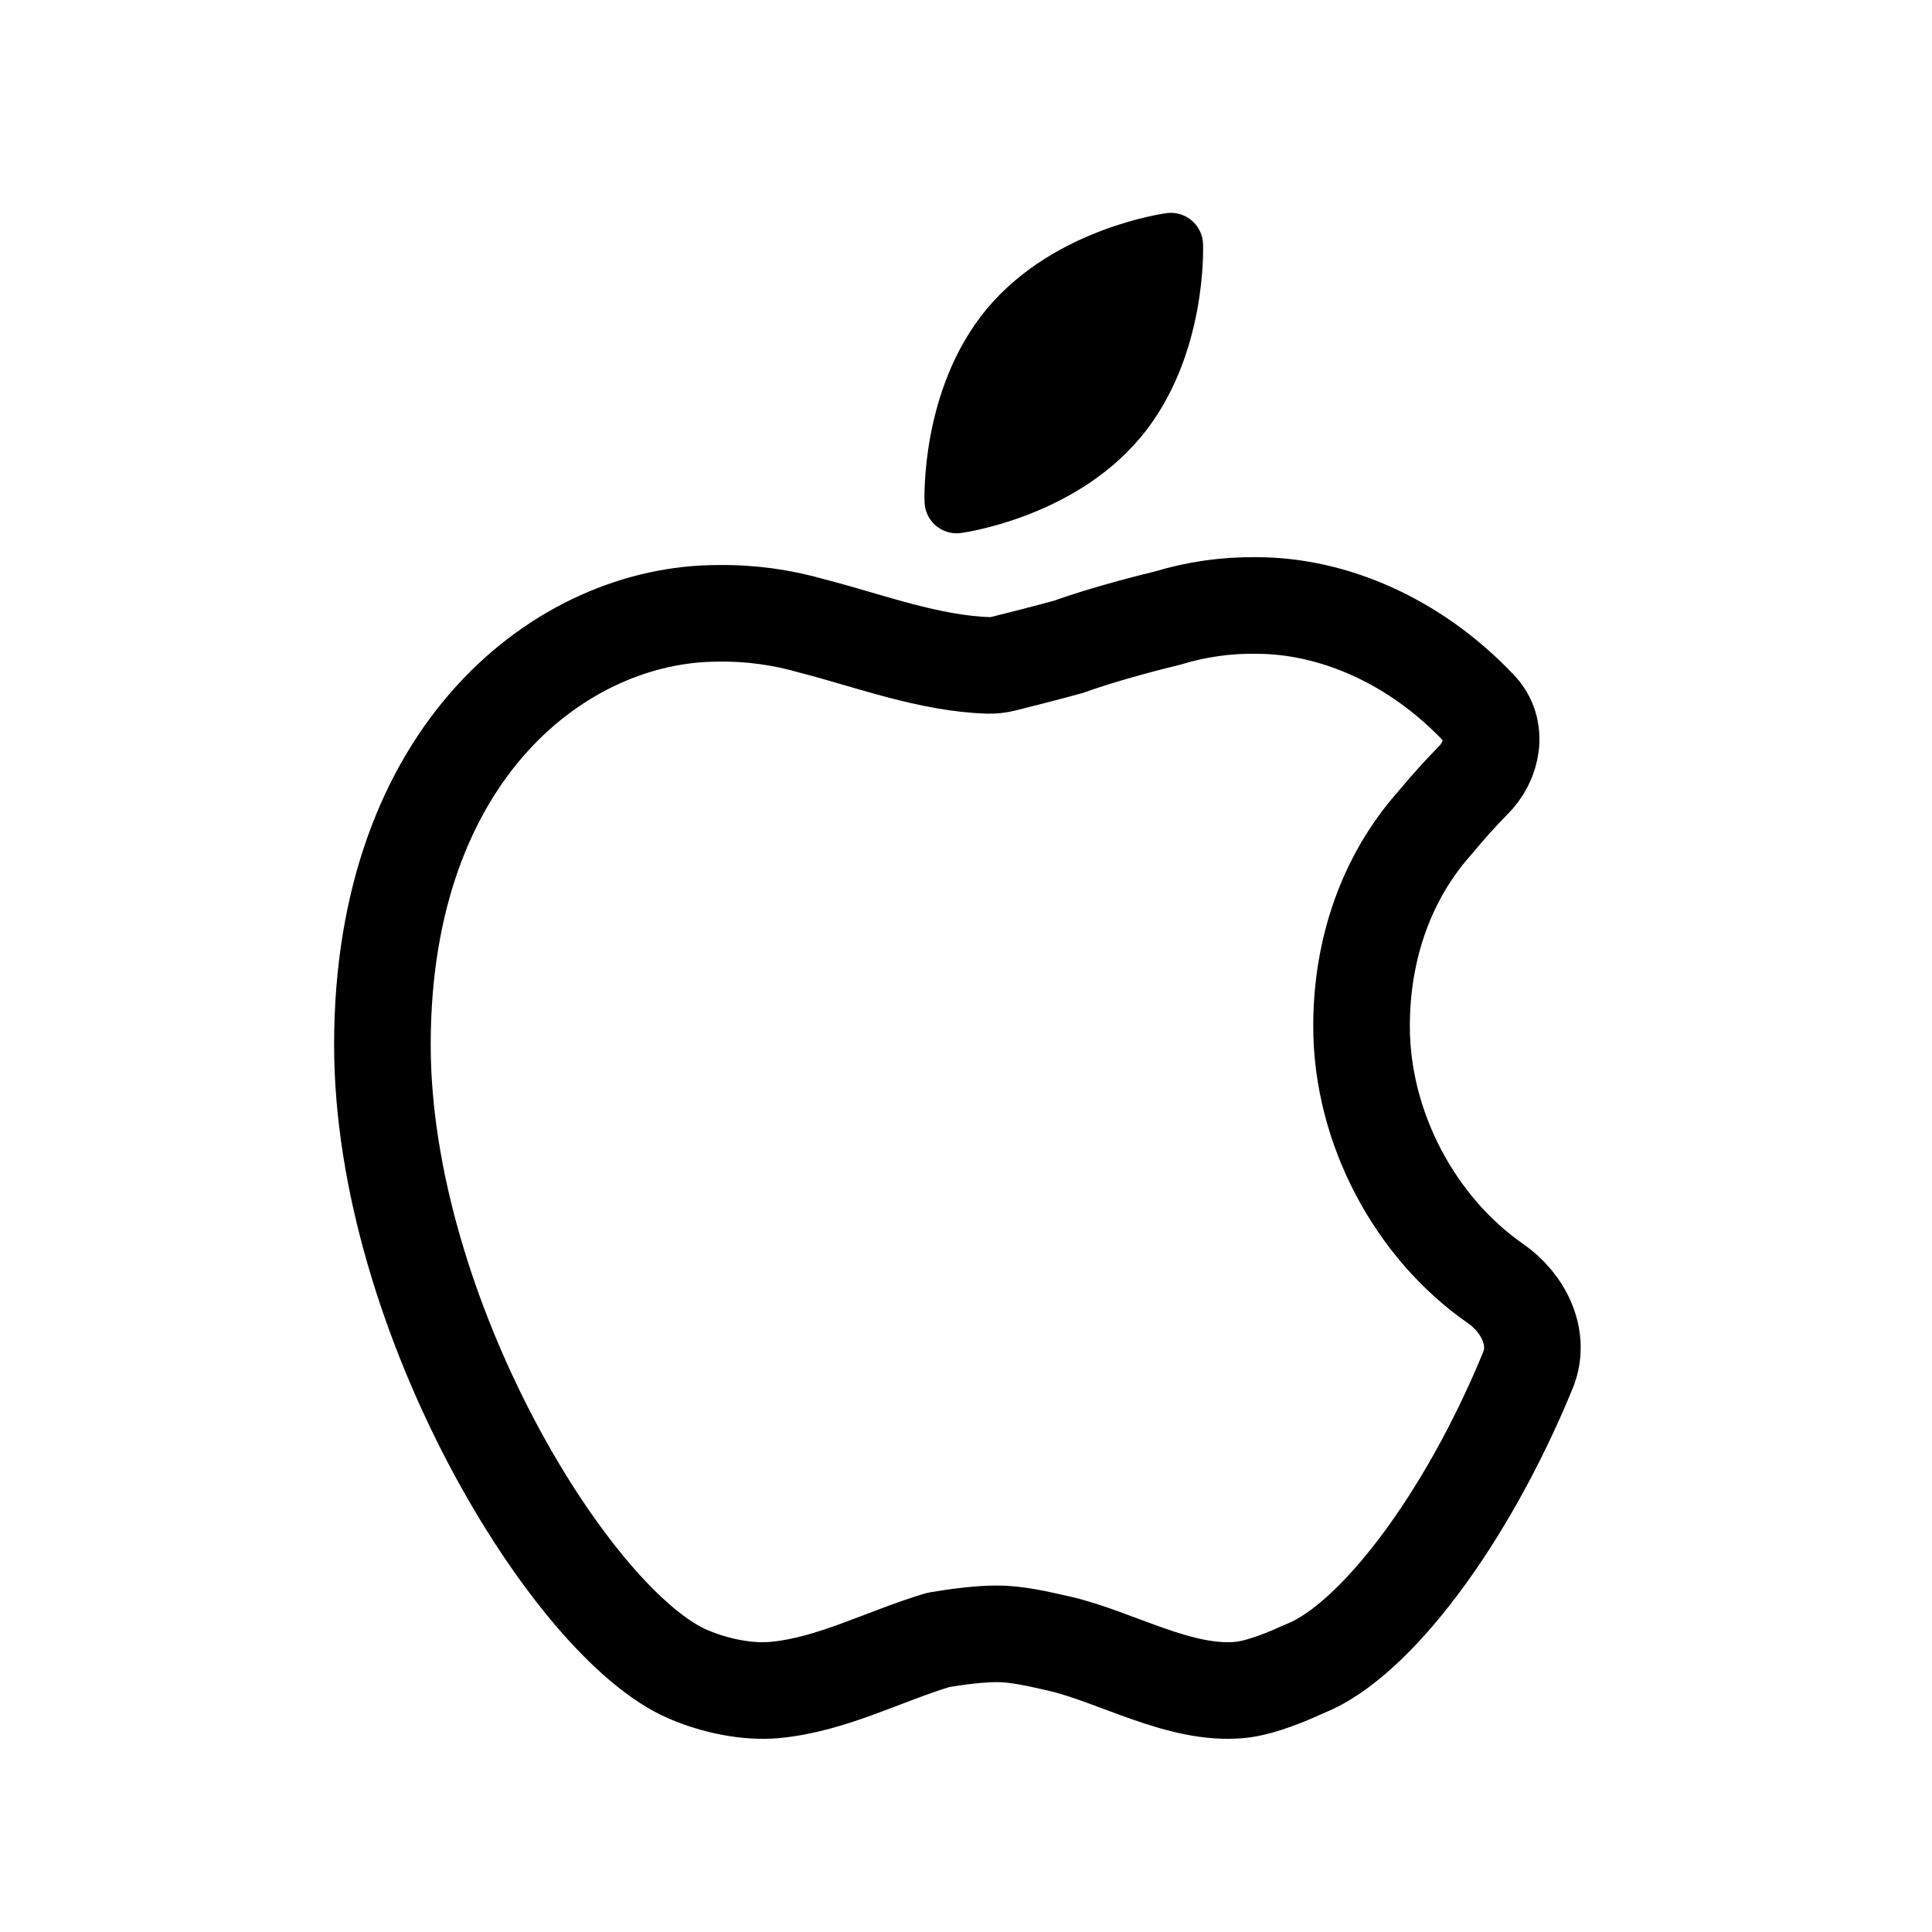 <svg width="30" height="30" viewBox="0 0 30 30" fill="none" xmlns="http://www.w3.org/2000/svg">
<path d="M12.627 9.725C12.147 9.584 11.647 9.516 11.146 9.524C8.749 9.524 5.938 11.643 5.938 16.223C5.938 20.422 8.885 25.235 10.689 26C11.099 26.175 11.602 26.284 12.044 26.241C12.928 26.154 13.729 25.715 14.572 25.464C14.857 25.416 15.197 25.371 15.471 25.37C15.771 25.367 16.109 25.445 16.439 25.52C17.332 25.725 18.32 26.332 19.258 26.241C19.591 26.209 20.049 26.008 20.19 25.942L20.277 25.905C21.34 25.476 22.762 23.622 23.726 21.276C23.929 20.781 23.661 20.235 23.221 19.93C21.973 19.062 21.142 17.512 21.142 15.936C21.142 14.725 21.534 13.619 22.276 12.783L22.301 12.754C22.48 12.538 22.668 12.329 22.864 12.129C23.183 11.819 23.271 11.322 22.966 10.999C21.956 9.931 20.676 9.402 19.511 9.402C19.043 9.395 18.577 9.461 18.129 9.598C17.956 9.639 17.156 9.838 16.601 10.041C16.28 10.13 15.807 10.25 15.589 10.304C15.511 10.324 15.43 10.334 15.349 10.332C14.43 10.303 13.511 9.954 12.627 9.724V9.725Z" stroke="black" stroke-width="1.5" stroke-linejoin="round"/>
<path d="M17.325 6.473C16.409 7.57 14.856 7.781 14.856 7.781C14.856 7.781 14.794 6.211 15.711 5.112C16.629 4.014 18.181 3.805 18.181 3.805C18.181 3.805 18.244 5.375 17.326 6.473H17.325Z" fill="black" stroke="black" stroke-linejoin="round"/>
</svg>
